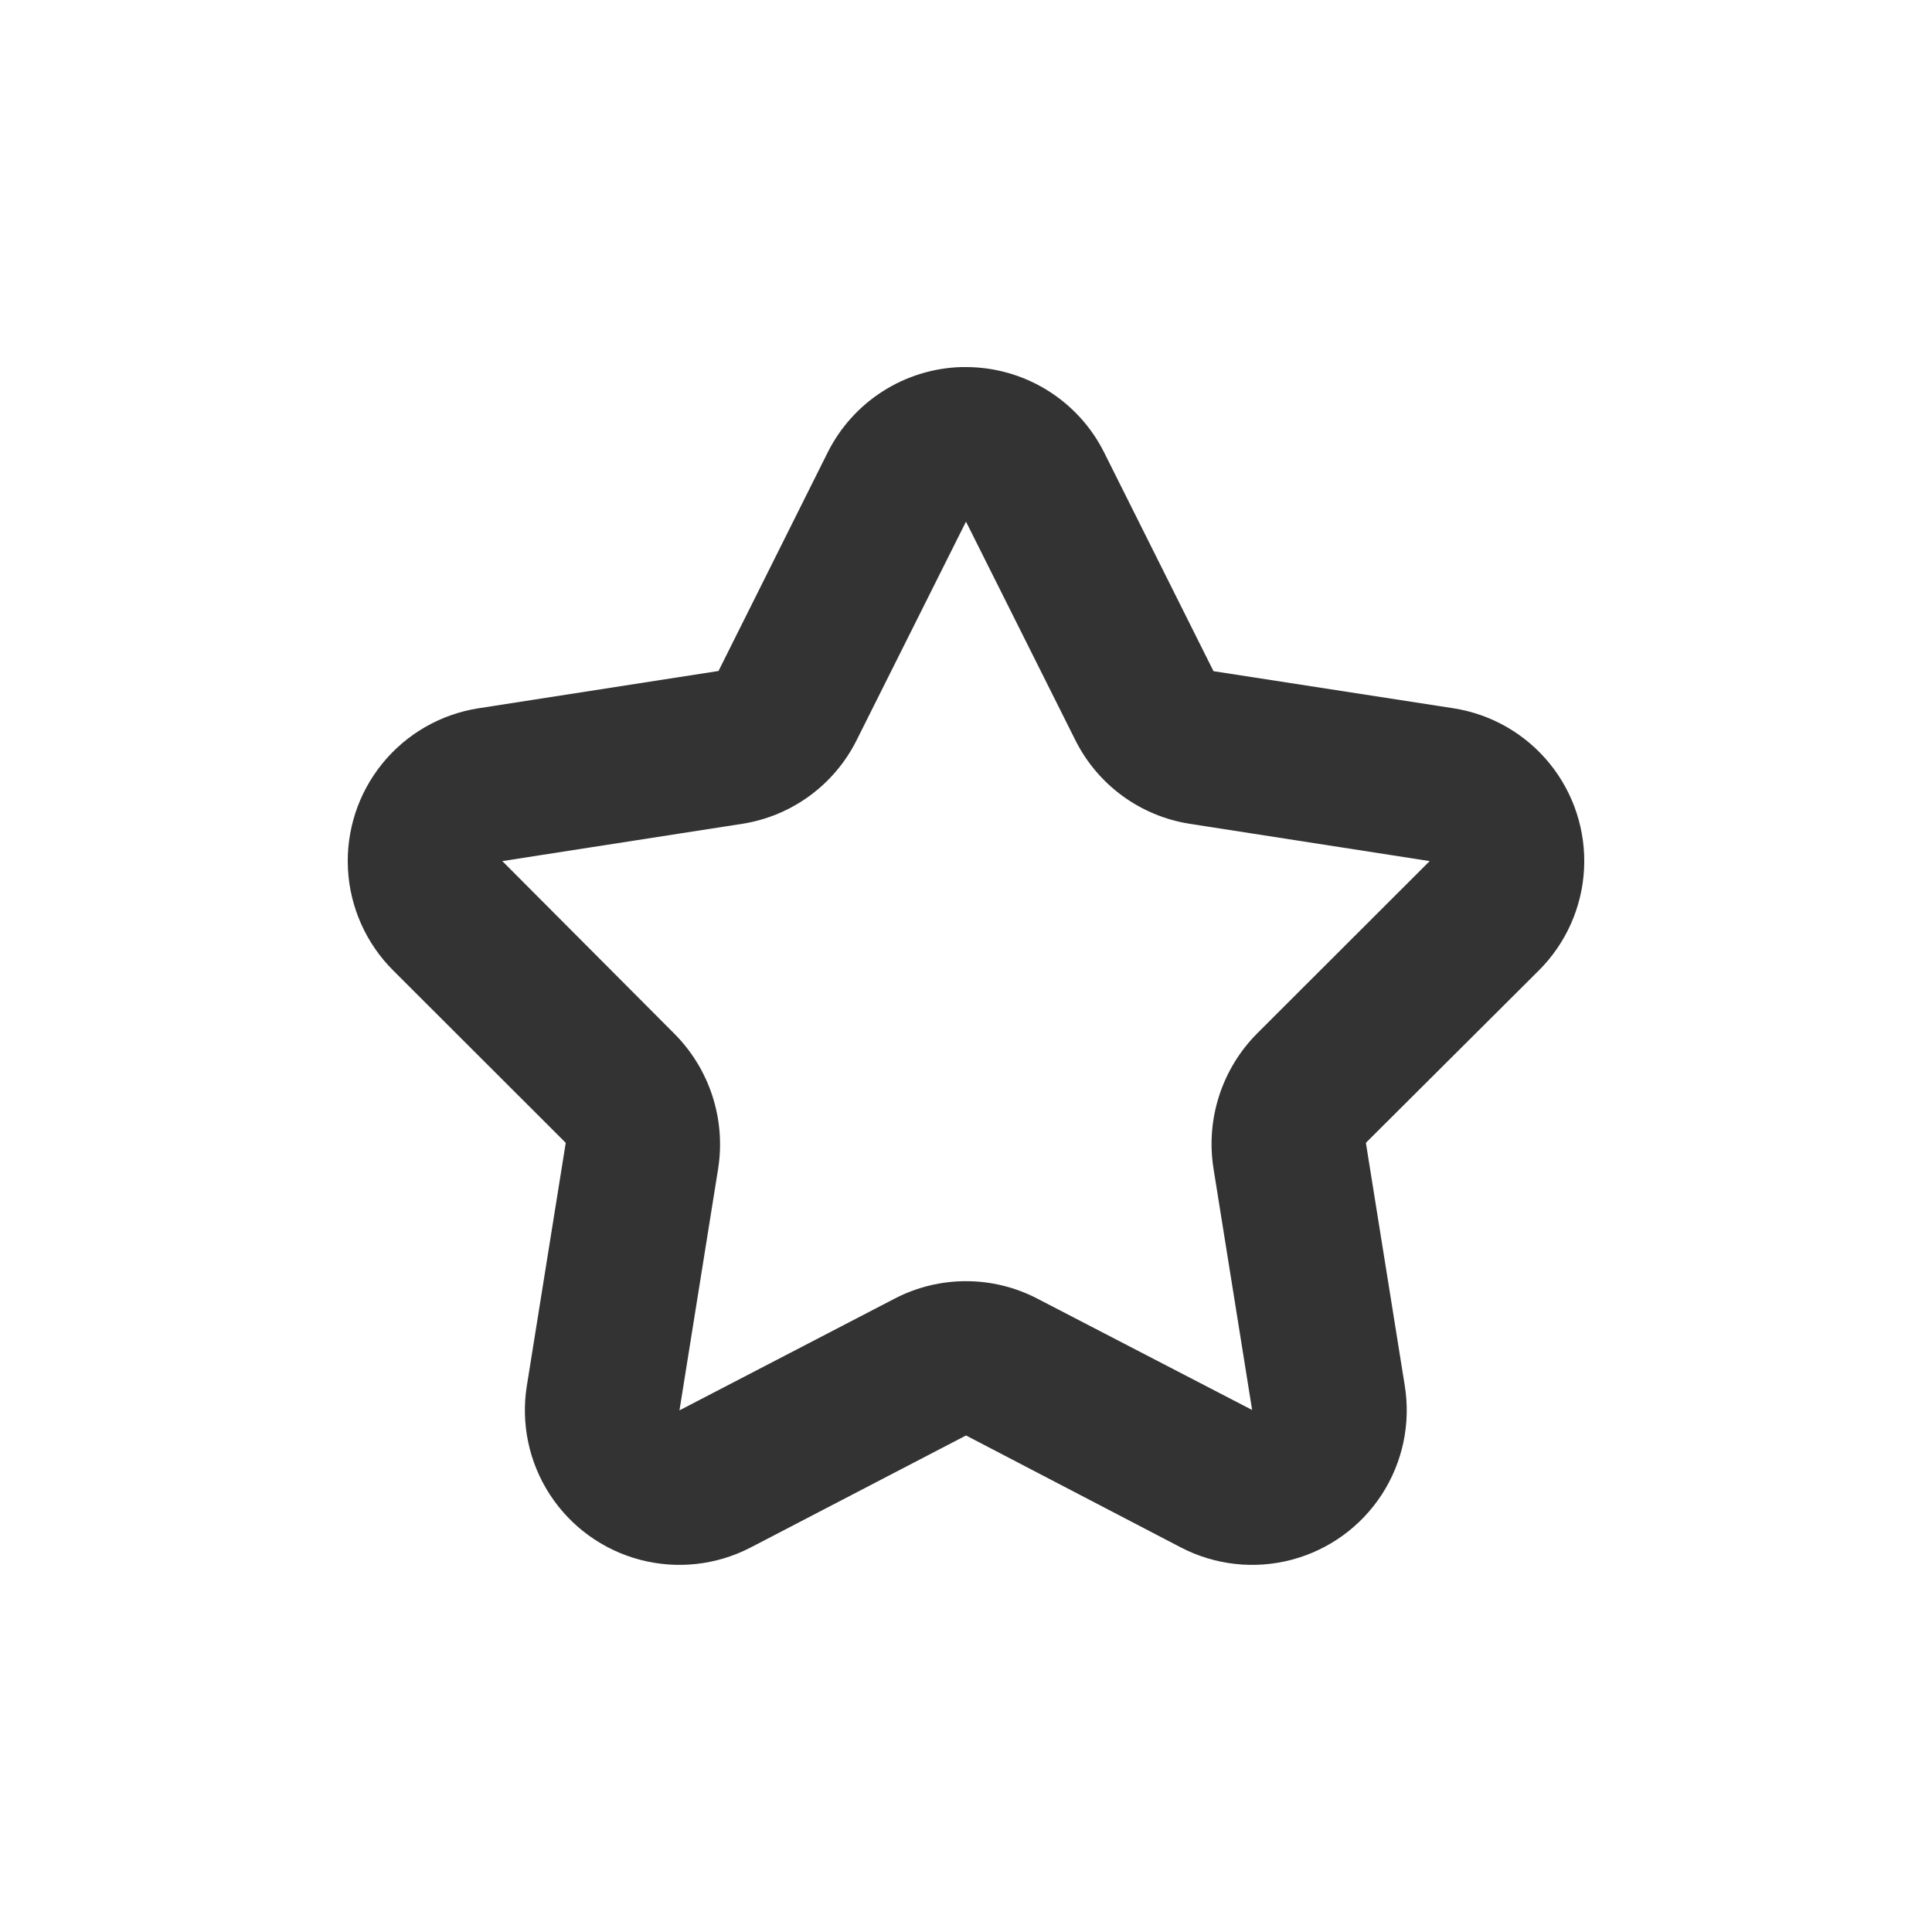 <?xml version="1.0" encoding="UTF-8"?>
<svg width="1200pt" height="1200pt" version="1.1" viewBox="0 0 1200 1200" xmlns="http://www.w3.org/2000/svg">
 <path d="m955.8 602.76c16.832-16.785 26.84-39.219 28.082-62.957 1.246-23.738-6.363-47.094-21.348-65.547-14.988-18.449-36.285-30.688-59.773-34.336l-149.04-23.043-67.918-135.84c-7.973-15.93-20.219-29.328-35.375-38.695-15.152-9.367-32.613-14.336-50.426-14.344h-3c-17.32 0.535-34.176 5.746-48.773 15.082-14.602 9.34-26.398 22.457-34.148 37.957l-67.797 135.72-149.04 23.16c-23.488 3.648-44.785 15.887-59.773 34.336-14.984 18.453-22.594 41.809-21.348 65.547 1.242 23.738 11.25 46.172 28.082 62.957l107.04 106.92v-0.004c0.156 0.344 0.156 0.738 0 1.082l-24 149.88c-3.809 23.531 1.277 47.641 14.262 67.633 12.988 19.992 32.949 34.438 56 40.523 23.047 6.086 47.535 3.379 68.699-7.598l133.8-69.598 133.56 69.602v-0.004c21.164 10.977 45.652 13.684 68.703 7.598s43.012-20.531 55.996-40.523c12.988-19.992 18.07-44.102 14.262-67.633l-24-149.88c-0.141-0.348-0.141-0.734 0-1.082zm-174.84 39c-21.992 22.031-32.117 53.254-27.242 84l24 150-133.8-69.363c-27.566-14.18-60.277-14.18-87.844 0l-134.04 69.602 24-150c4.879-30.746-5.246-61.969-27.238-84l-106.8-107.16 149.04-23.16c30.695-4.805 57.164-24.164 71.039-51.961l67.922-135.72 67.922 135.72c13.875 27.797 40.344 47.156 71.039 51.961l149.04 23.16z" fill="#333"/>
</svg>
